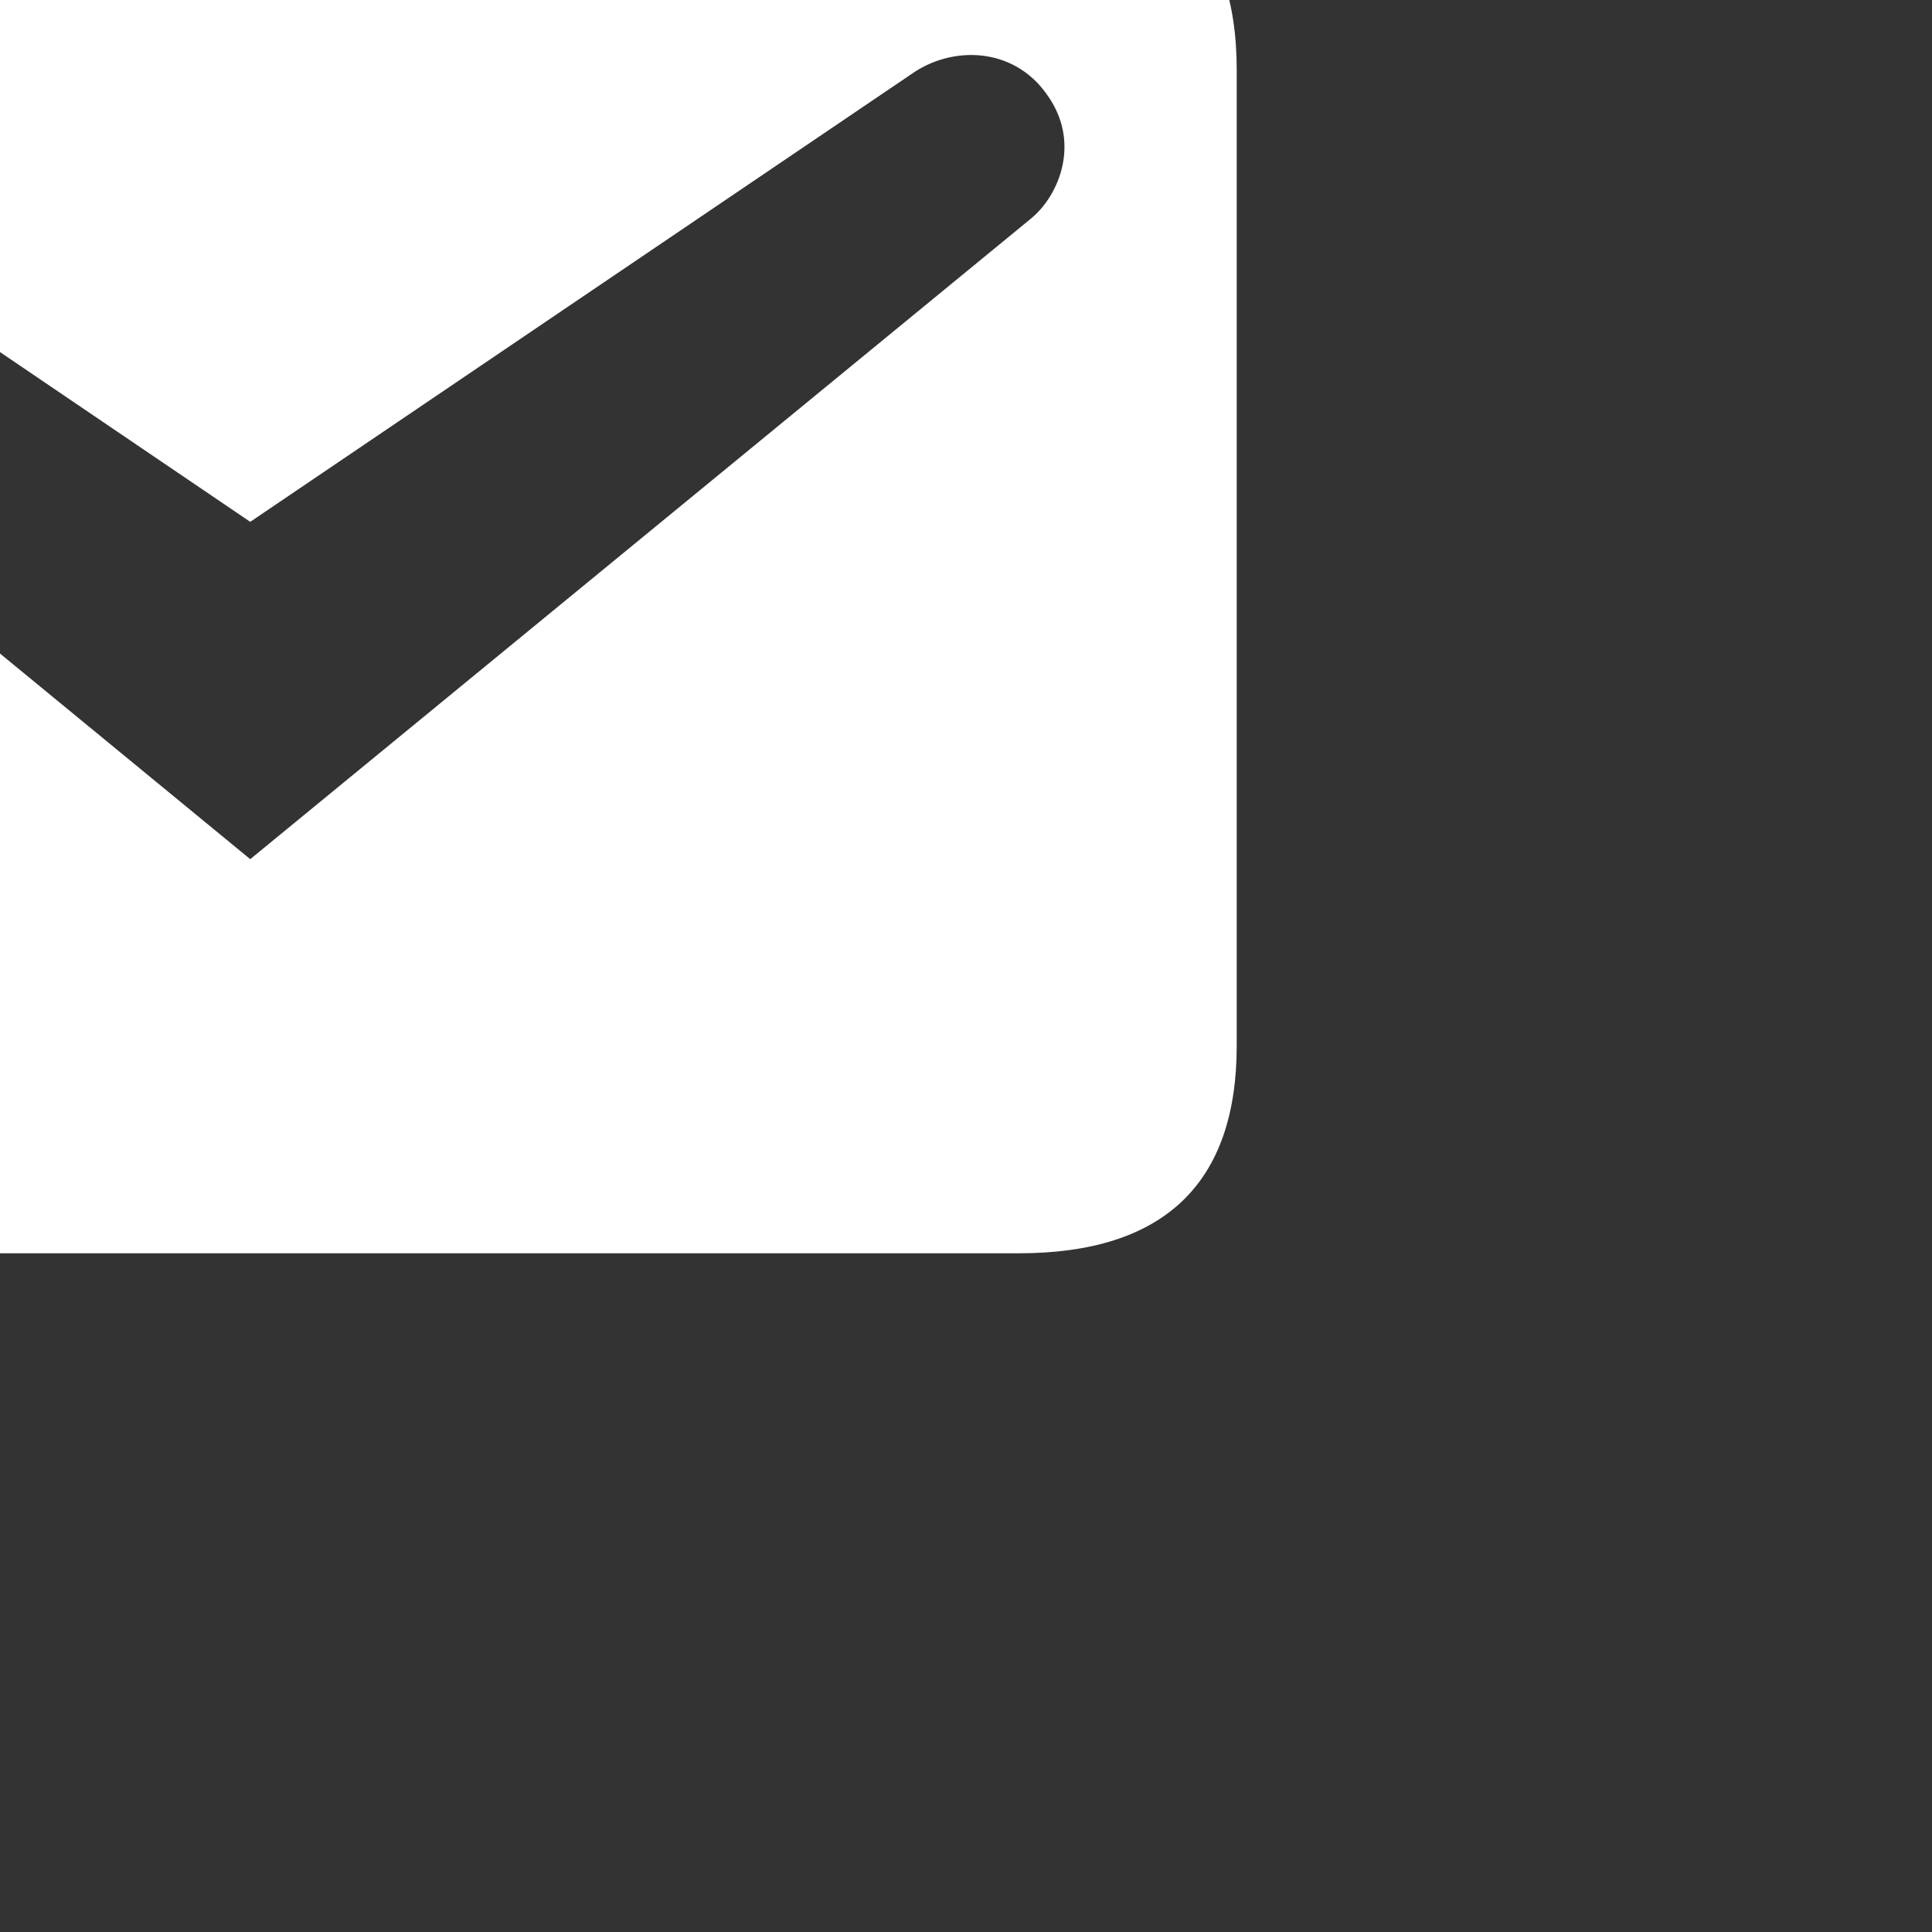 <?xml version="1.0" encoding="UTF-8" standalone="no"?>
<!-- Uploaded to: SVG Repo, www.svgrepo.com, Generator: SVG Repo Mixer Tools -->

<svg
   width="16"
   height="16"
   viewBox="0 0 0.4 0.4"
   version="1.1"
   id="svg1"
   sodipodi:docname="email-svgrepo-com.svg"
   inkscape:version="1.4 (e7c3feb100, 2024-10-09)"
   xmlns:inkscape="http://www.inkscape.org/namespaces/inkscape"
   xmlns:sodipodi="http://sodipodi.sourceforge.net/DTD/sodipodi-0.dtd"
   xmlns="http://www.w3.org/2000/svg"
   xmlns:svg="http://www.w3.org/2000/svg">
  <rect x="0" y="0" width="0.4" height="0.4" fill="#333333" stroke="none"/>
  <defs
     id="defs1" />
  <sodipodi:namedview
     id="namedview1"
     pagecolor="#333333"
     bordercolor="#ffffff"
     borderopacity="1"
     inkscape:showpageshadow="0"
     inkscape:pageopacity="0"
     inkscape:pagecheckerboard="1"
     inkscape:deskcolor="#000000"
     inkscape:zoom="17.44"
     inkscape:cx="8.7155963"
     inkscape:cy="14.793578"
     inkscape:current-layer="g2" />
  <rect
     x="0"
     fill="none"
     width="20"
     height="20"
     id="rect1"
     y="0" />
  <g
     id="g2"
     transform="matrix(0.024,0,0,0.024,7.378,4.306)">
    <path
       d="m -311.878,-180.605 h 13.25 c 1.25,0 1.88,0.59 1.88,1.79 v 8.42 c 0,1.19 -0.63,1.79 -1.88,1.79 h -13.25 c -1.25,0 -1.88,-0.6 -1.88,-1.79 v -8.42 c 0,-1.2 0.63,-1.79 1.88,-1.79 z m 6.62,8.6 6.74,-5.53 c 0.24,-0.2 0.43,-0.66 0.13,-1.07 -0.29,-0.41 -0.82,-0.42 -1.17,-0.17 l -5.7,3.86 -5.69,-3.86 c -0.35,-0.25 -0.88,-0.24 -1.17,0.17 -0.3,0.41 -0.11,0.87 0.13,1.07 z"
       id="path1"
       style="fill:#ffffff;fill-opacity:1" />
  </g>
</svg>
